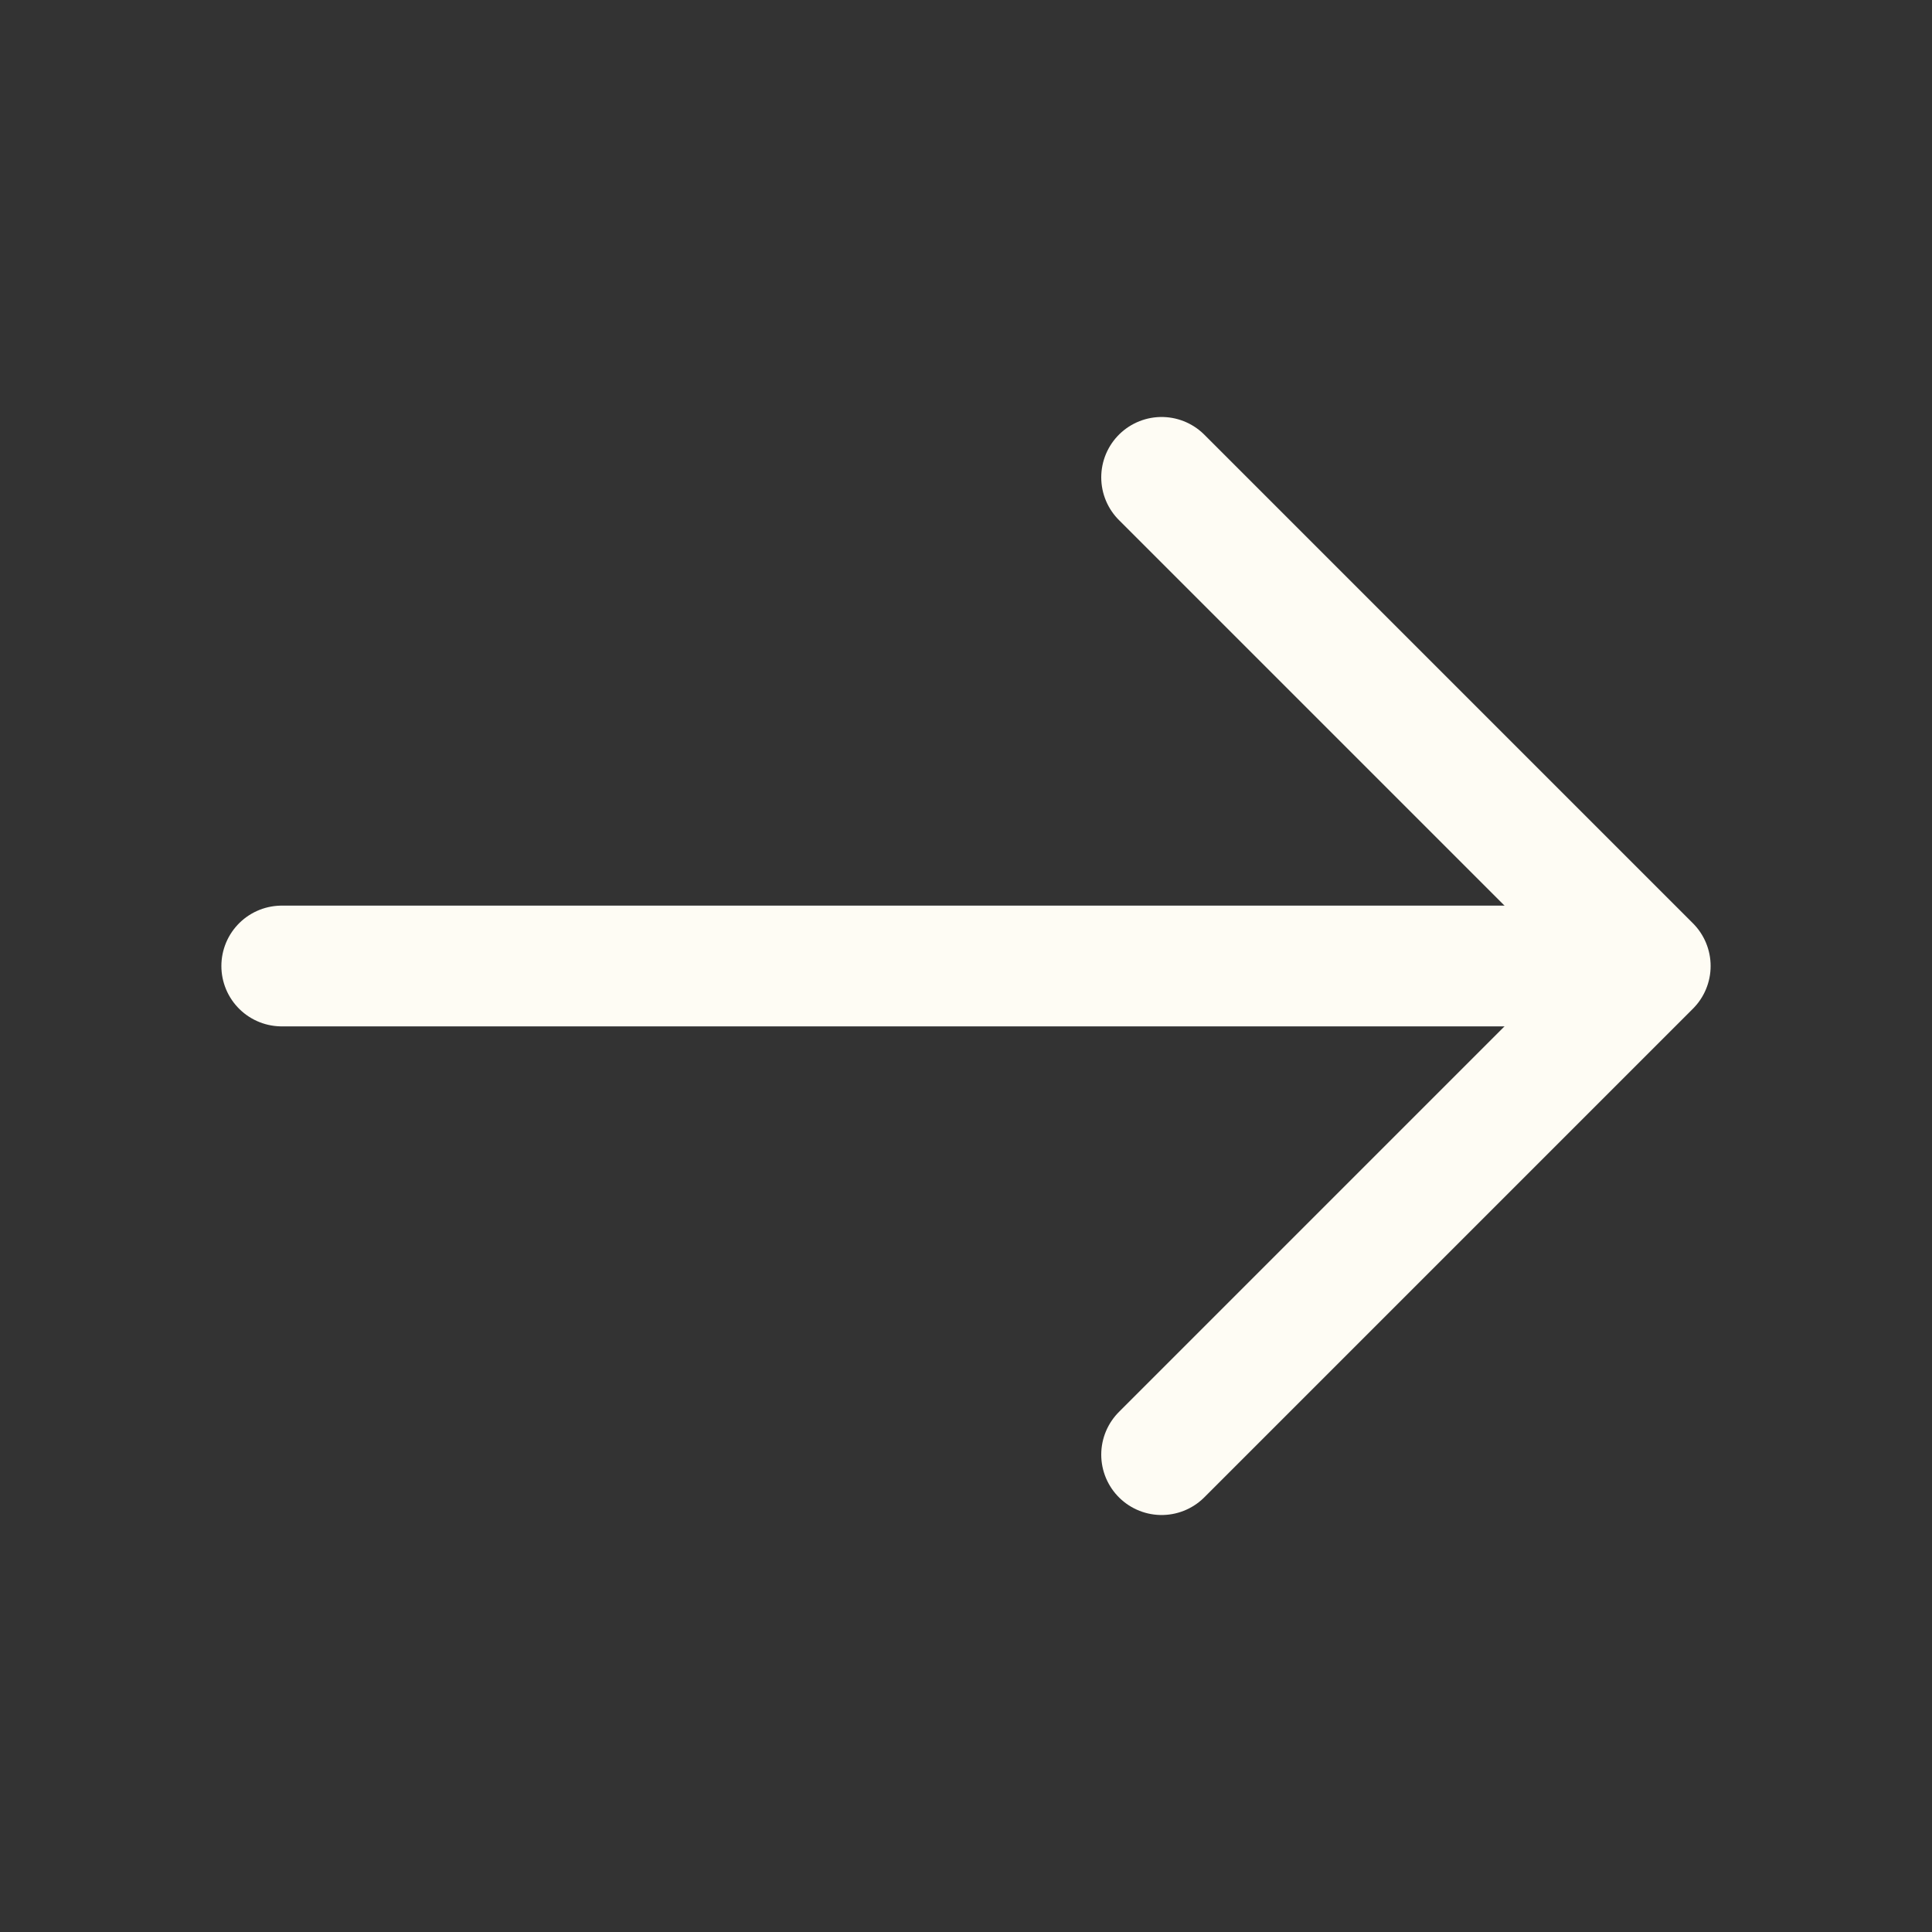 <?xml version="1.0" encoding="UTF-8"?>
<svg xmlns="http://www.w3.org/2000/svg" width="24" height="24" viewBox="0 0 24 24" fill="none">
  <rect x="0" y="0" width="24" height="24" fill="#333333" stroke="none"/>
  <path d="M14.43 5.93L20.5 12L14.43 18.07" stroke="#FEFCF4" stroke-width="1.5" stroke-miterlimit="10" stroke-linecap="round" stroke-linejoin="round"/>
  <path d="M3.5 12H20.33" stroke="#FEFCF4" stroke-width="1.5" stroke-miterlimit="10" stroke-linecap="round" stroke-linejoin="round"/>
</svg>